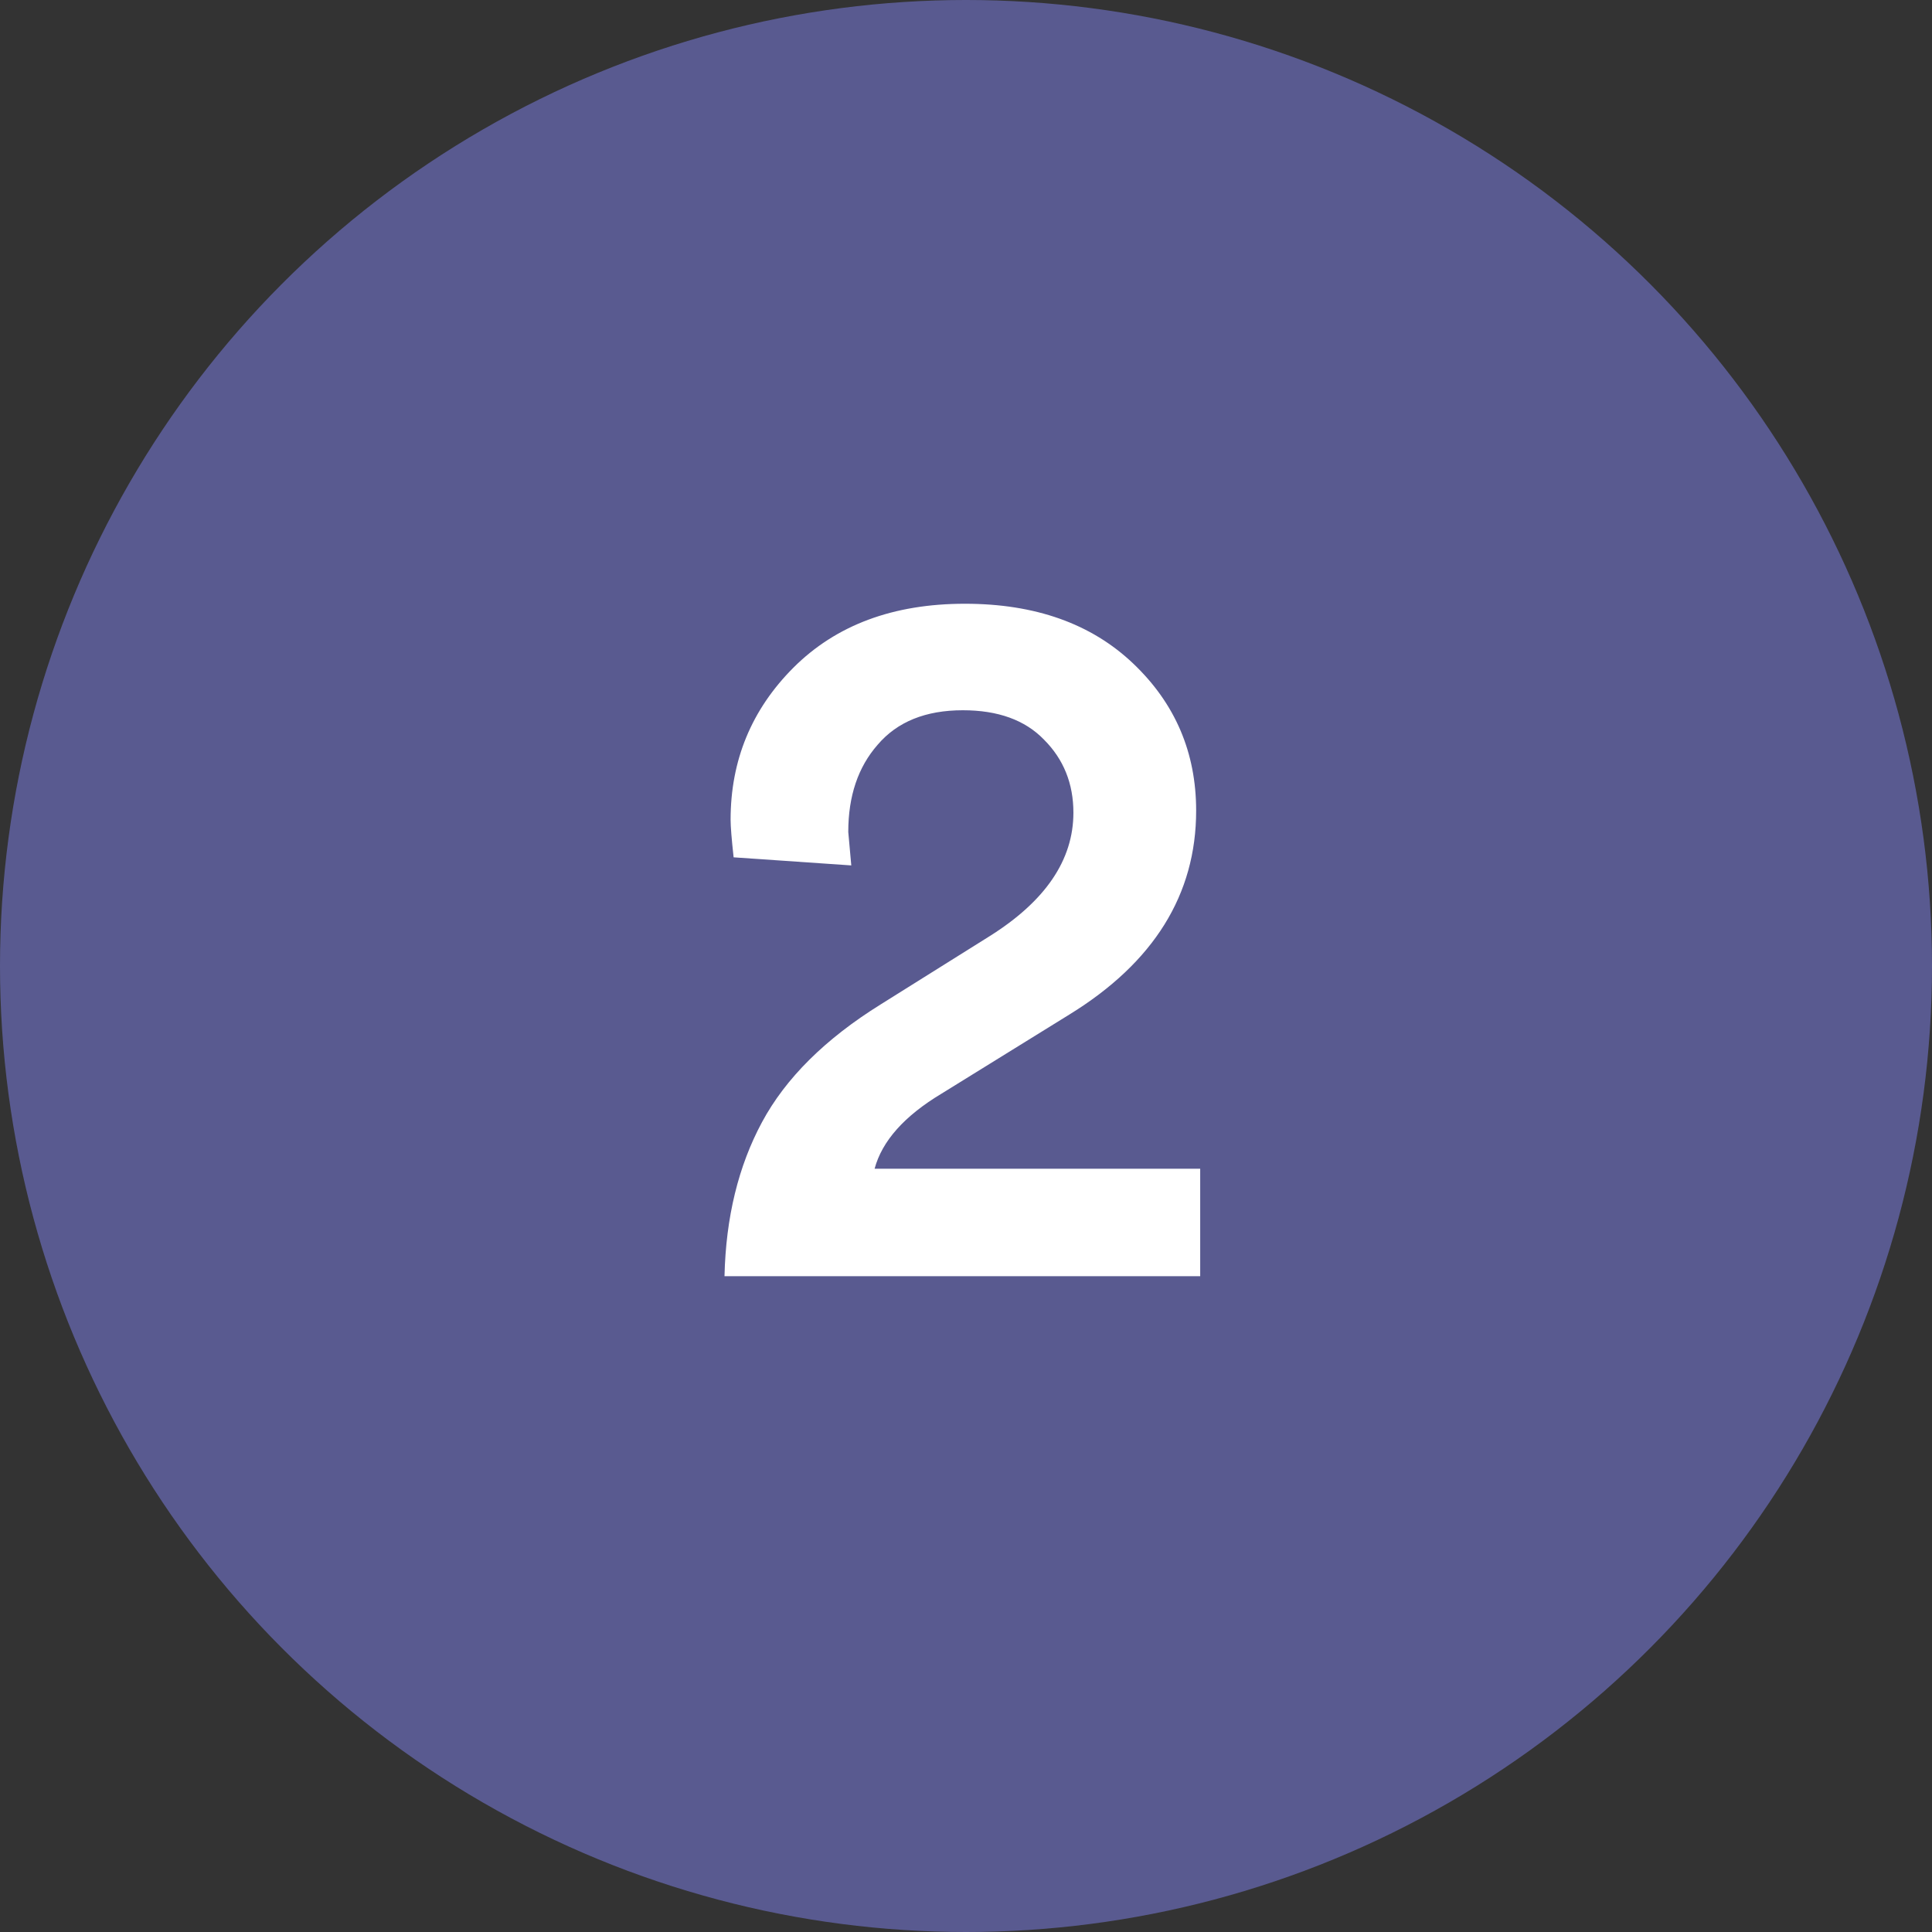 <svg width="32" height="32" viewBox="0 0 32 32" fill="none" xmlns="http://www.w3.org/2000/svg">
<rect x="0" y="0" width="32" height="32" fill="#333333" stroke="none"/>
<circle cx="16" cy="16" r="16" fill="#595A90"/>
<path d="M14.1 14.334L12.151 14.2C12.118 13.898 12.101 13.69 12.101 13.578C12.101 12.593 12.448 11.753 13.142 11.058C13.848 10.353 14.794 10 15.982 10C17.146 10 18.076 10.33 18.77 10.991C19.465 11.652 19.812 12.464 19.812 13.427C19.812 14.816 19.112 15.942 17.712 16.804L15.595 18.114C14.979 18.484 14.61 18.898 14.486 19.358H19.879V21.138H12C12.022 20.164 12.23 19.313 12.622 18.585C13.014 17.857 13.669 17.207 14.587 16.636L16.385 15.51C17.314 14.928 17.779 14.245 17.779 13.461C17.779 12.979 17.617 12.576 17.292 12.251C16.978 11.926 16.53 11.764 15.948 11.764C15.332 11.764 14.862 11.954 14.537 12.335C14.212 12.705 14.05 13.186 14.05 13.78L14.1 14.334Z" fill="white"/>
</svg>
